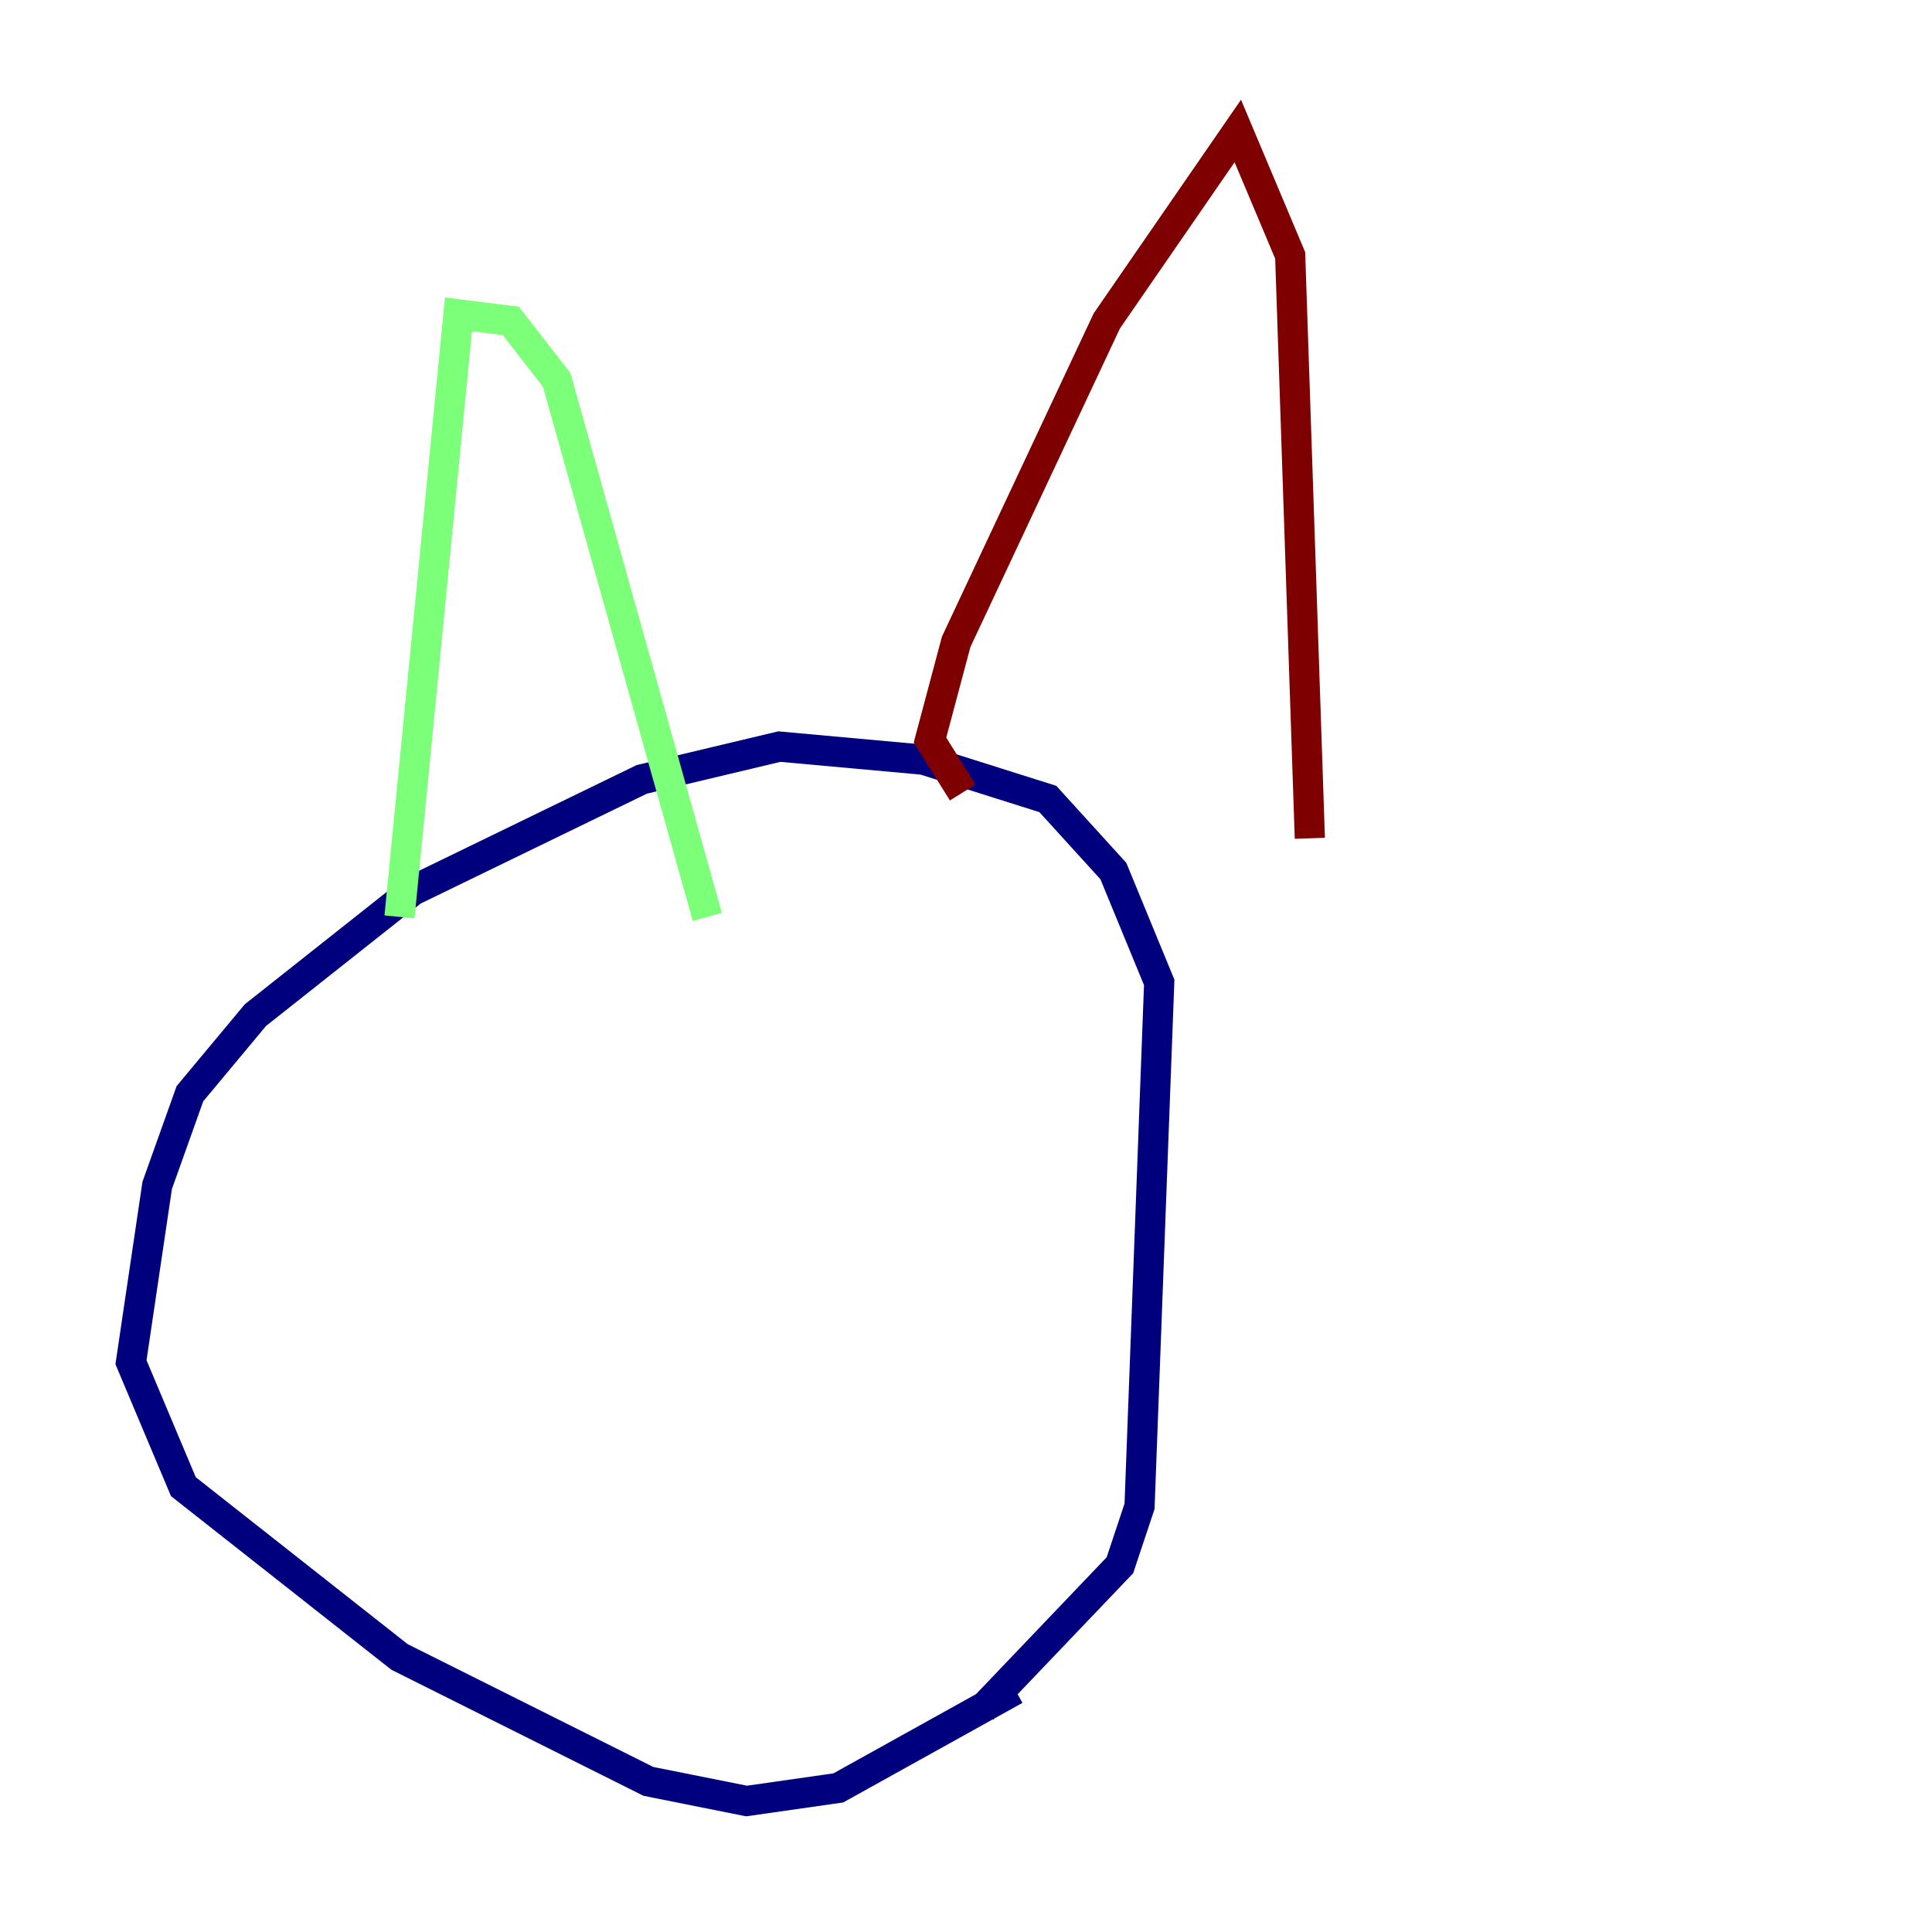 <?xml version="1.0" encoding="utf-8" ?>
<svg baseProfile="tiny" height="128" version="1.2" viewBox="0,0,128,128" width="128" xmlns="http://www.w3.org/2000/svg" xmlns:ev="http://www.w3.org/2001/xml-events" xmlns:xlink="http://www.w3.org/1999/xlink"><defs /><polyline fill="none" points="67.254,111.946 55.539,118.454 49.464,119.322 42.956,118.02 26.468,109.776 12.149,98.495 8.678,90.251 10.414,78.536 12.583,72.461 16.922,67.254 27.336,59.01 42.522,51.634 51.634,49.464 61.18,50.332 69.424,52.936 73.763,57.709 76.8,65.085 75.498,99.797 74.197,103.702 65.085,113.248" stroke="#00007f" stroke-width="2" /><polyline fill="none" points="26.468,60.746 30.373,20.827 33.844,21.261 36.881,25.166 46.861,60.746" stroke="#7cff79" stroke-width="2" /><polyline fill="none" points="63.783,52.502 61.614,49.031 63.349,42.522 73.329,21.261 82.007,8.678 85.478,16.922 86.78,55.539" stroke="#7f0000" stroke-width="2" /></svg>